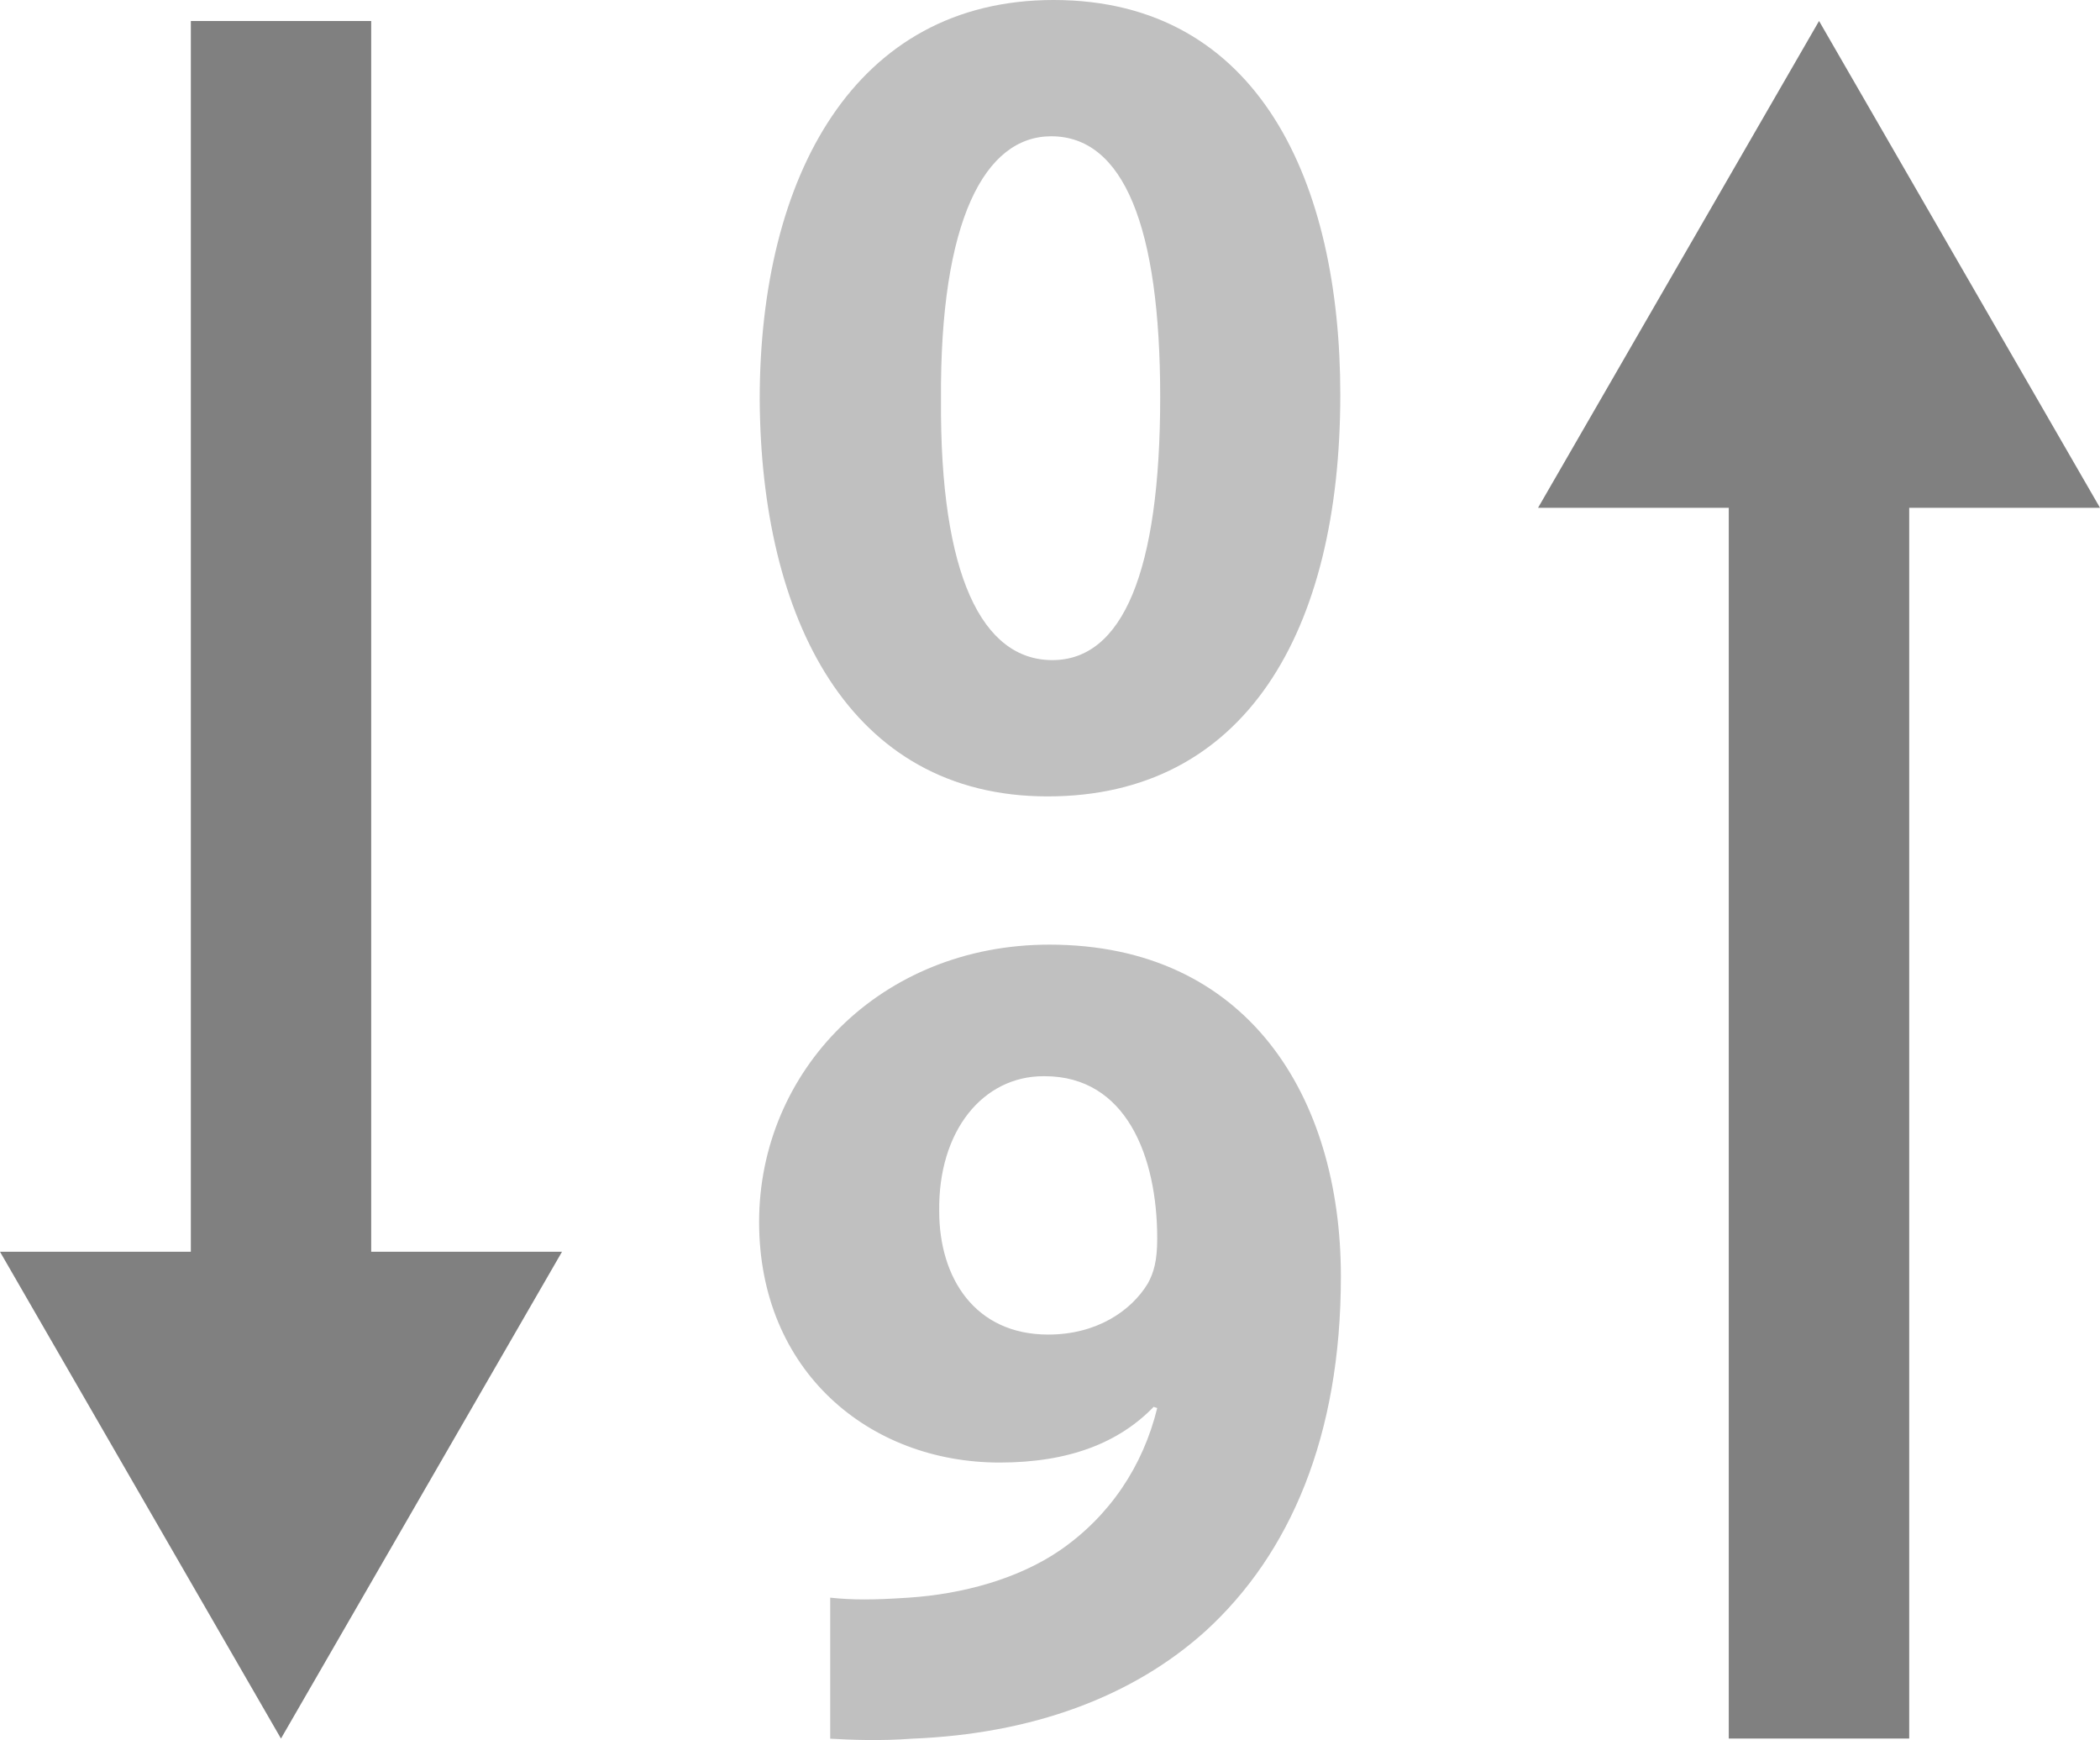 <?xml version="1.0" encoding="utf-8"?>
<!DOCTYPE svg PUBLIC "-//W3C//DTD SVG 1.1//EN" "http://www.w3.org/Graphics/SVG/1.1/DTD/svg11.dtd">
<svg version="1.1" id="Layer_1" xmlns="http://www.w3.org/2000/svg" xmlns:xlink="http://www.w3.org/1999/xlink" x="0px" y="0px"
	 width="244.583px" height="202.62px" viewBox="0 0 244.583 202.62" enable-background="new 0 0 244.583 202.62"
	 xml:space="preserve">
<linearGradient id="gradient" gradientUnits="userSpaceOnUse" x1="17.139" y1="202.62" x2="17.139" y2="0">
	<stop  offset="0" style="stop-color:#404040"/>
	<stop  offset="1" style="stop-color:#A0A0A0"/>
</linearGradient>
<g>
	<polygon fill="#808080" points="43.232,145.759 43.232,2.444 22.228,2.444 22.228,145.759 0,145.759 32.725,202.445 
		65.456,145.759 	"/>
	<polygon fill="#808080" points="201.347,59.129 201.347,202.445 222.362,202.445 222.362,59.129 244.583,59.129 211.862,2.444 
		179.136,59.129 	"/>
</g>
<g>
	<g>
		<path fill="#C0C0C0" d="M156.102,45.955c0,27.737-11.178,46.781-34.086,46.781c-23.185,0-33.396-20.838-33.534-46.229
			C88.481,20.562,99.521,0,122.706,0C146.717,0,156.102,21.39,156.102,45.955z M109.595,46.506
			c-0.138,20.562,4.83,30.36,12.972,30.36c8.142,0,12.558-10.213,12.558-30.637c0-19.872-4.277-30.36-12.696-30.36
			C114.701,15.87,109.458,25.668,109.595,46.506z"/>
	</g>
	<g>
		<path fill="#C0C0C0" d="M96.692,186.039c2.622,0.275,4.969,0.275,9.108,0c6.348-0.414,12.834-2.209,17.665-5.521
			c5.795-4.002,9.658-9.798,11.314-16.56l-0.414-0.139c-4.002,4.141-9.797,6.486-17.939,6.486c-15.18,0-28.014-10.626-28.014-28.014
			c0-17.526,14.075-32.293,33.81-32.293c23.045,0,33.948,17.664,33.948,38.641c0,18.63-5.934,32.292-15.732,41.262
			c-8.555,7.729-20.286,12.006-34.224,12.559c-3.588,0.275-7.176,0.138-9.521,0V186.039z M121.532,125.318
			c-7.037,0-12.281,6.348-12.144,15.732c0,7.728,4.14,14.352,12.696,14.352c5.658,0,9.66-2.76,11.591-5.934
			c0.689-1.242,1.104-2.622,1.104-5.244c0-9.521-3.588-18.906-13.109-18.906H121.532z"/>
	</g>
</g>
</svg>

